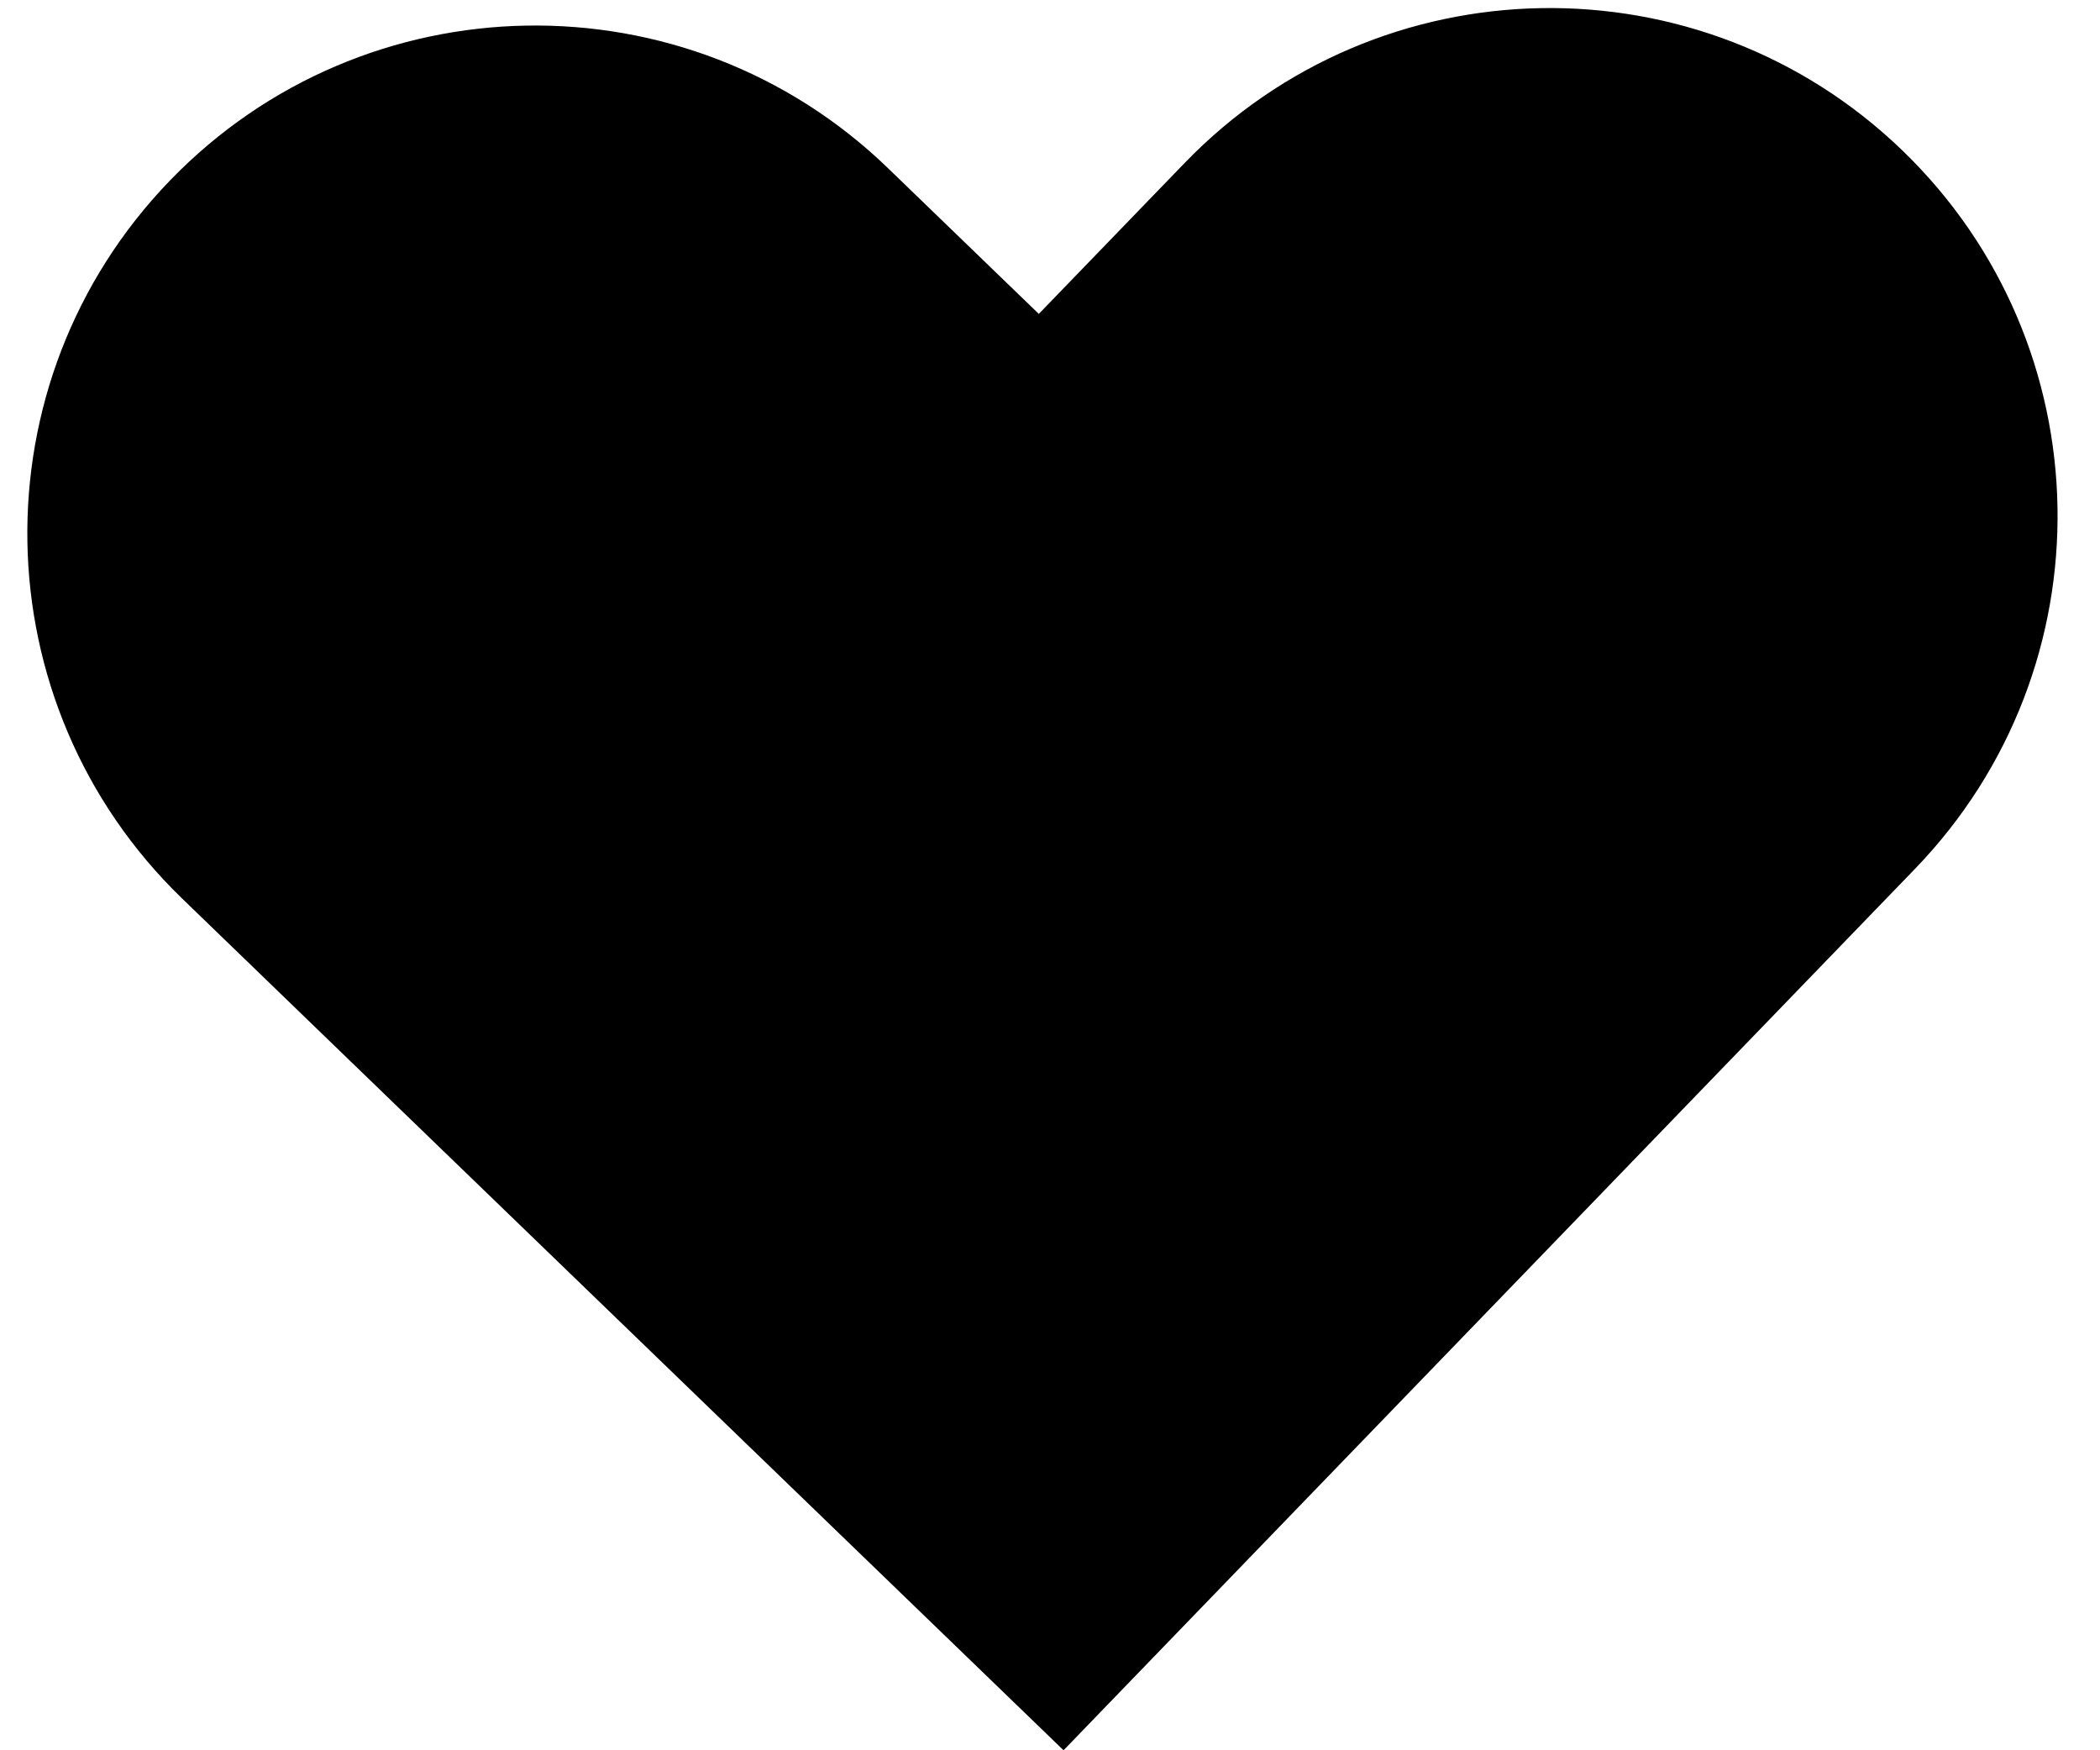 <svg width="42" height="35" viewBox="0 0 42 35" fill="none" xmlns="http://www.w3.org/2000/svg">
<path fill-rule="evenodd" clip-rule="evenodd" d="M6.662 20.886L3.646 17.971C-0.388 14.074 -0.499 7.644 3.399 3.61C7.296 -0.424 13.726 -0.535 17.76 3.363L20.776 6.277L23.691 3.261C27.588 -0.774 34.018 -0.884 38.052 3.013C42.086 6.911 42.197 13.341 38.299 17.375L35.385 20.391L21.271 35L6.662 20.886Z" fill="black"/>
</svg>
